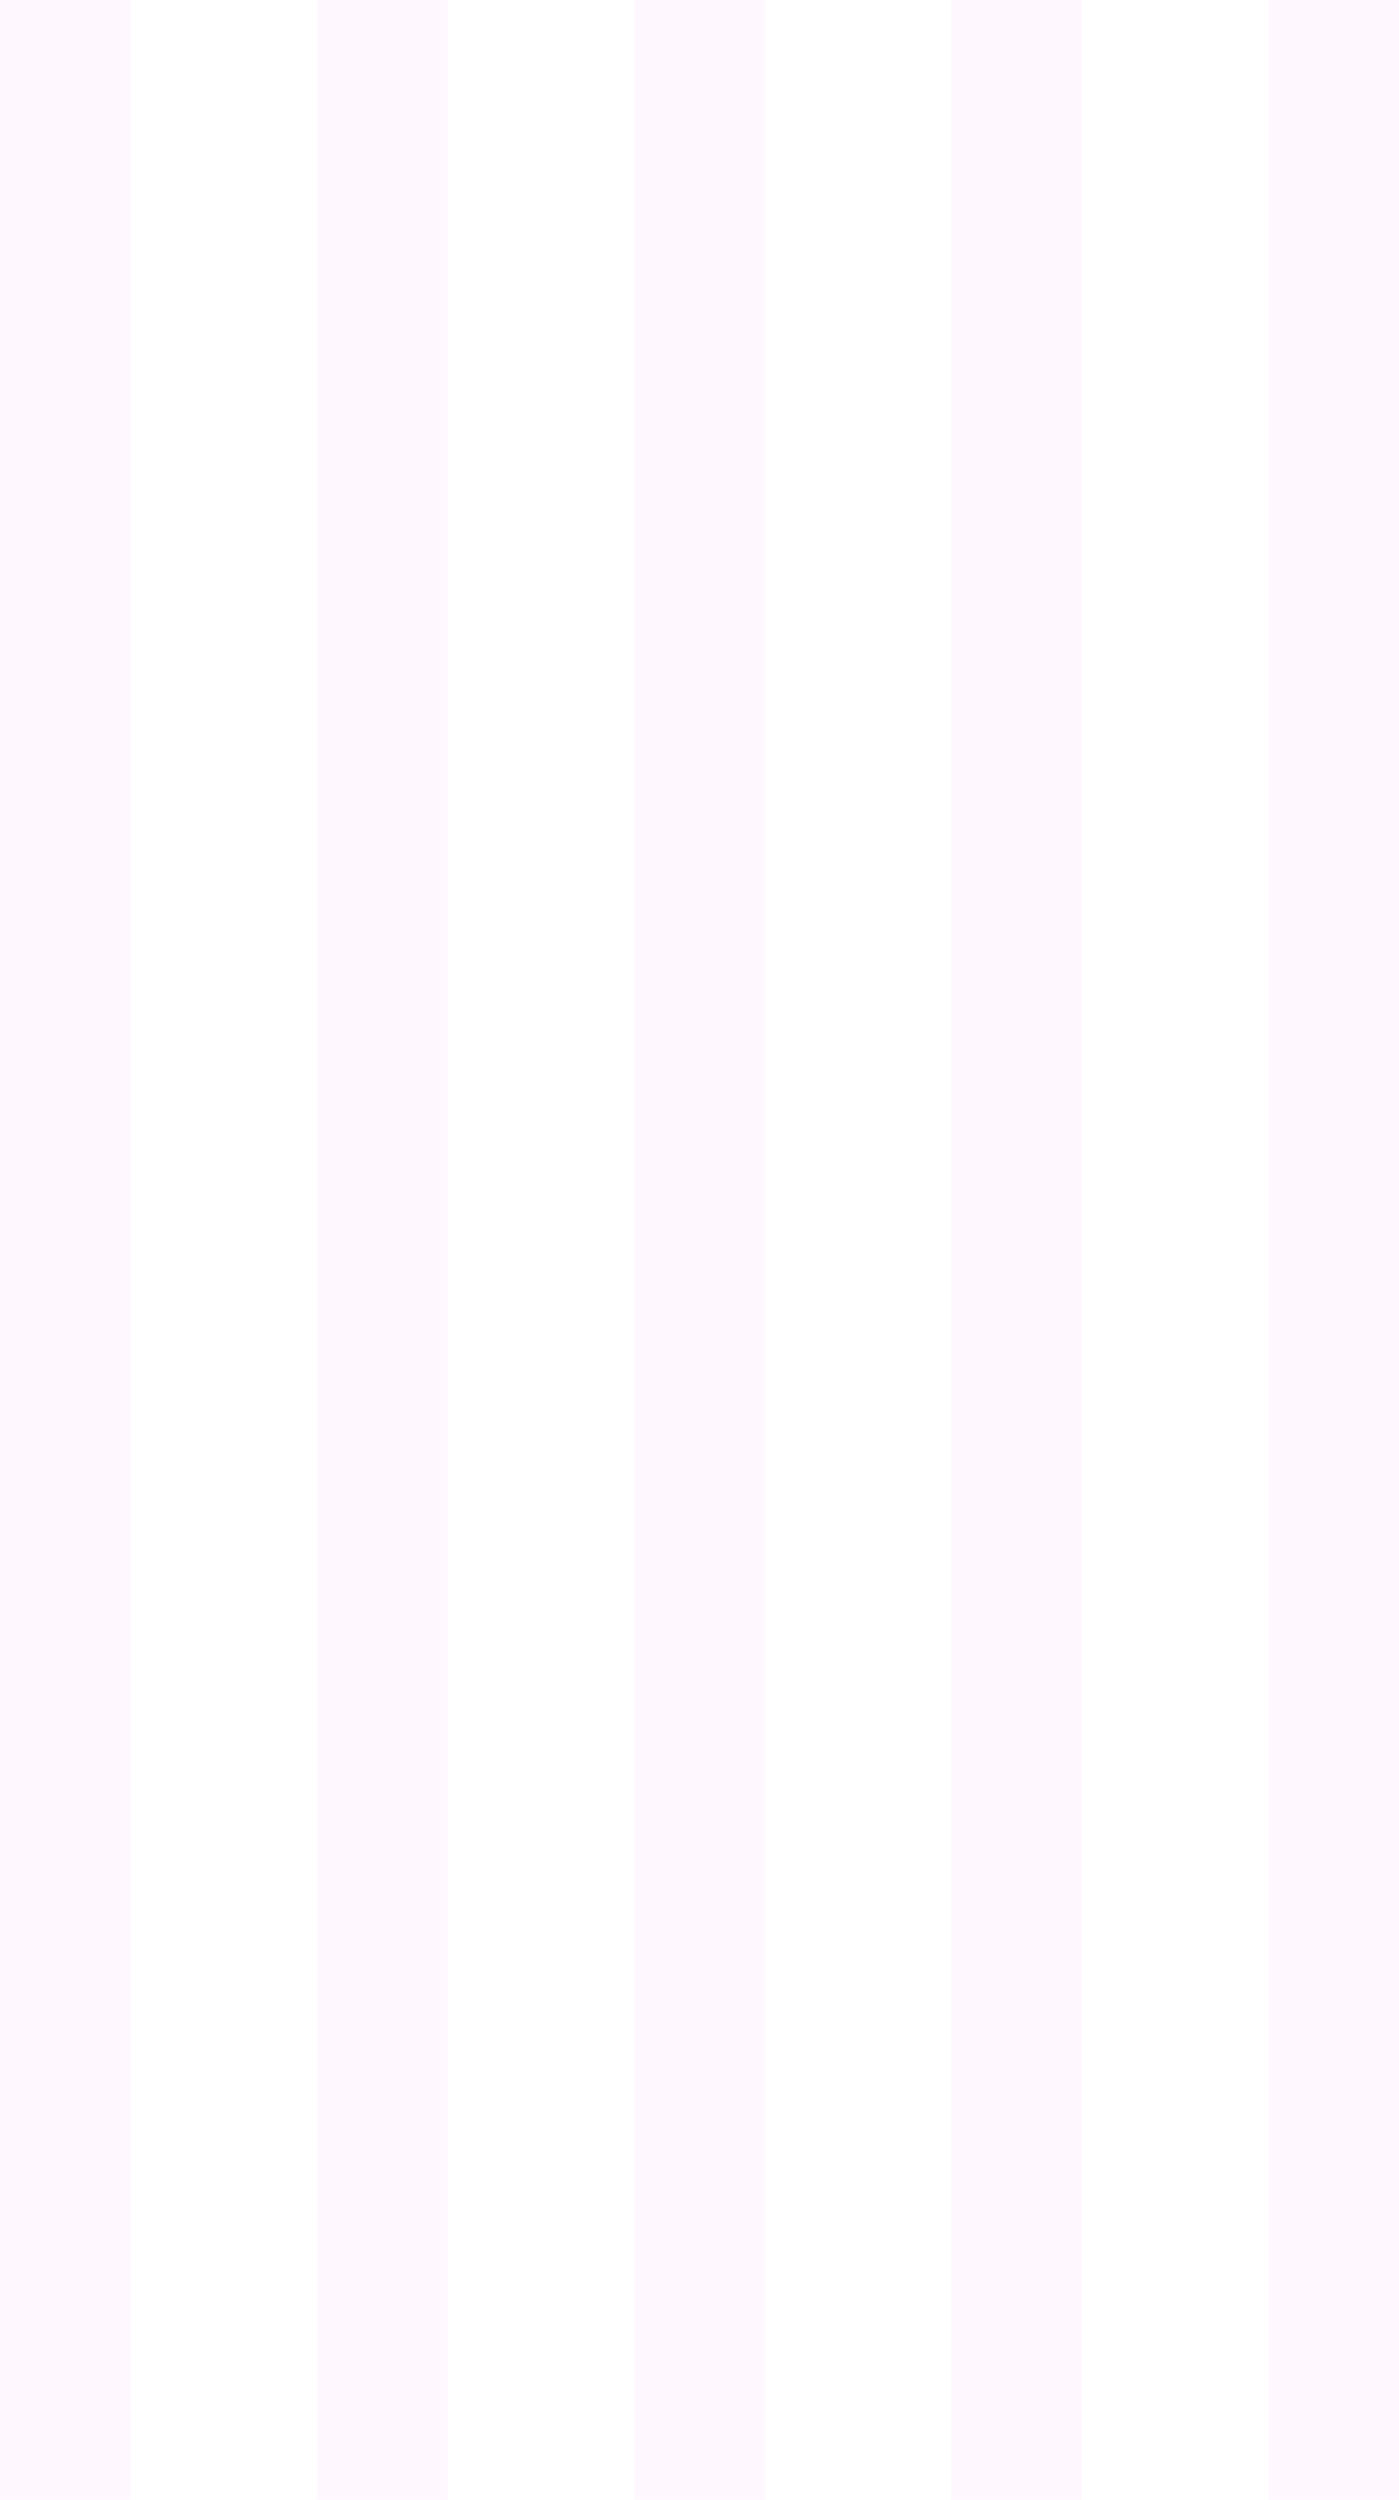 <svg xmlns="http://www.w3.org/2000/svg" viewBox="0 0 750 1340"><defs/><g fill="#F8AAEE" fill-rule="evenodd" opacity=".1"><path d="M0 0h70v1340H0zM170 0h70v1340h-70zM340 0h70v1340h-70zM510 0h70v1340h-70zM680 0h70v1340h-70z"/></g></svg>